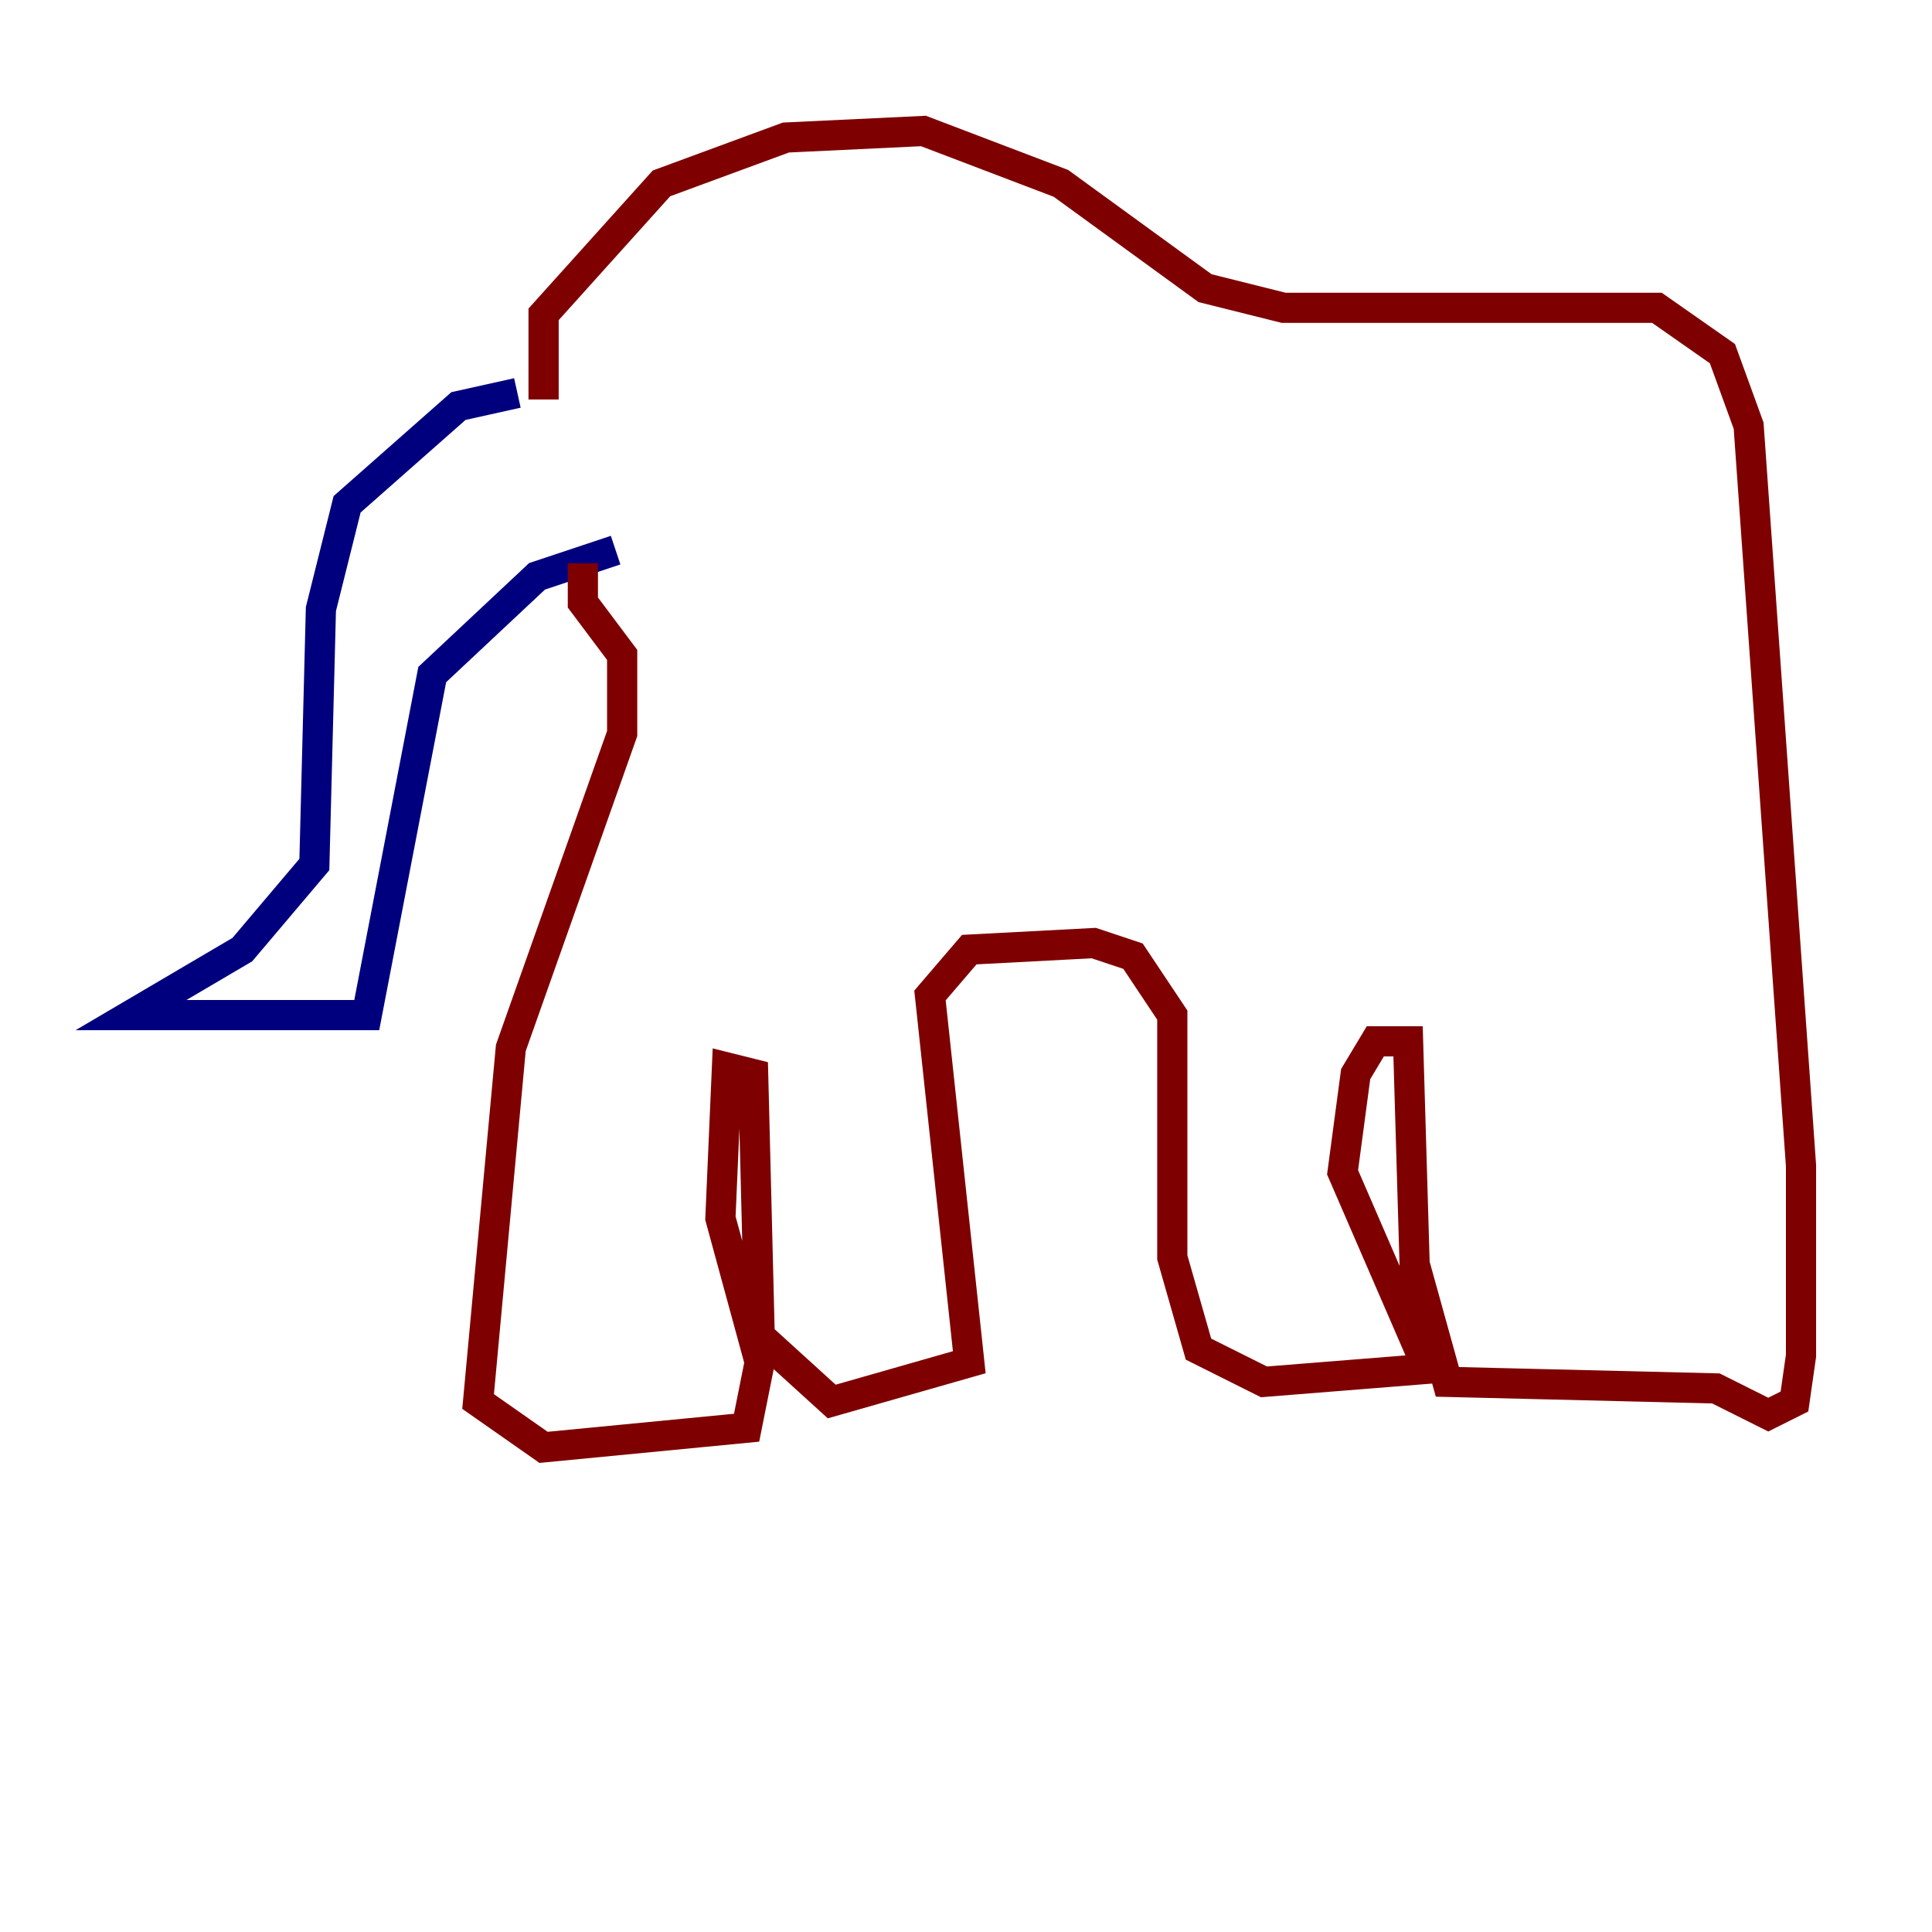 <?xml version="1.0" encoding="utf-8" ?>
<svg baseProfile="tiny" height="128" version="1.2" viewBox="0,0,128,128" width="128" xmlns="http://www.w3.org/2000/svg" xmlns:ev="http://www.w3.org/2001/xml-events" xmlns:xlink="http://www.w3.org/1999/xlink"><defs /><polyline fill="none" points="34.278,26.034 30.373,26.902 22.997,33.41 21.261,40.352 20.827,57.275 16.054,62.915 8.678,67.254 24.298,67.254 28.637,44.691 35.58,38.183 40.786,36.447" stroke="#00007f" stroke-width="2" /><polyline fill="none" points="36.014,26.468 36.014,20.827 43.824,12.149 52.068,9.112 61.18,8.678 70.291,12.149 79.837,19.091 85.044,20.393 109.776,20.393 114.115,23.43 115.851,28.203 119.322,77.234 119.322,89.817 118.888,92.854 117.153,93.722 113.681,91.986 95.891,91.552 93.722,83.742 93.288,68.99 91.119,68.99 89.817,71.159 88.949,77.668 94.59,90.685 83.742,91.552 79.403,89.383 77.668,83.308 77.668,67.254 75.064,63.349 72.461,62.481 64.217,62.915 61.614,65.953 64.217,90.251 55.105,92.854 50.332,88.515 49.898,71.159 48.163,70.725 47.729,80.705 50.332,90.251 49.464,94.59 36.014,95.891 31.675,92.854 33.844,69.424 41.22,48.597 41.22,43.39 38.617,39.919 38.617,37.315" stroke="#7f0000" stroke-width="2" /></svg>